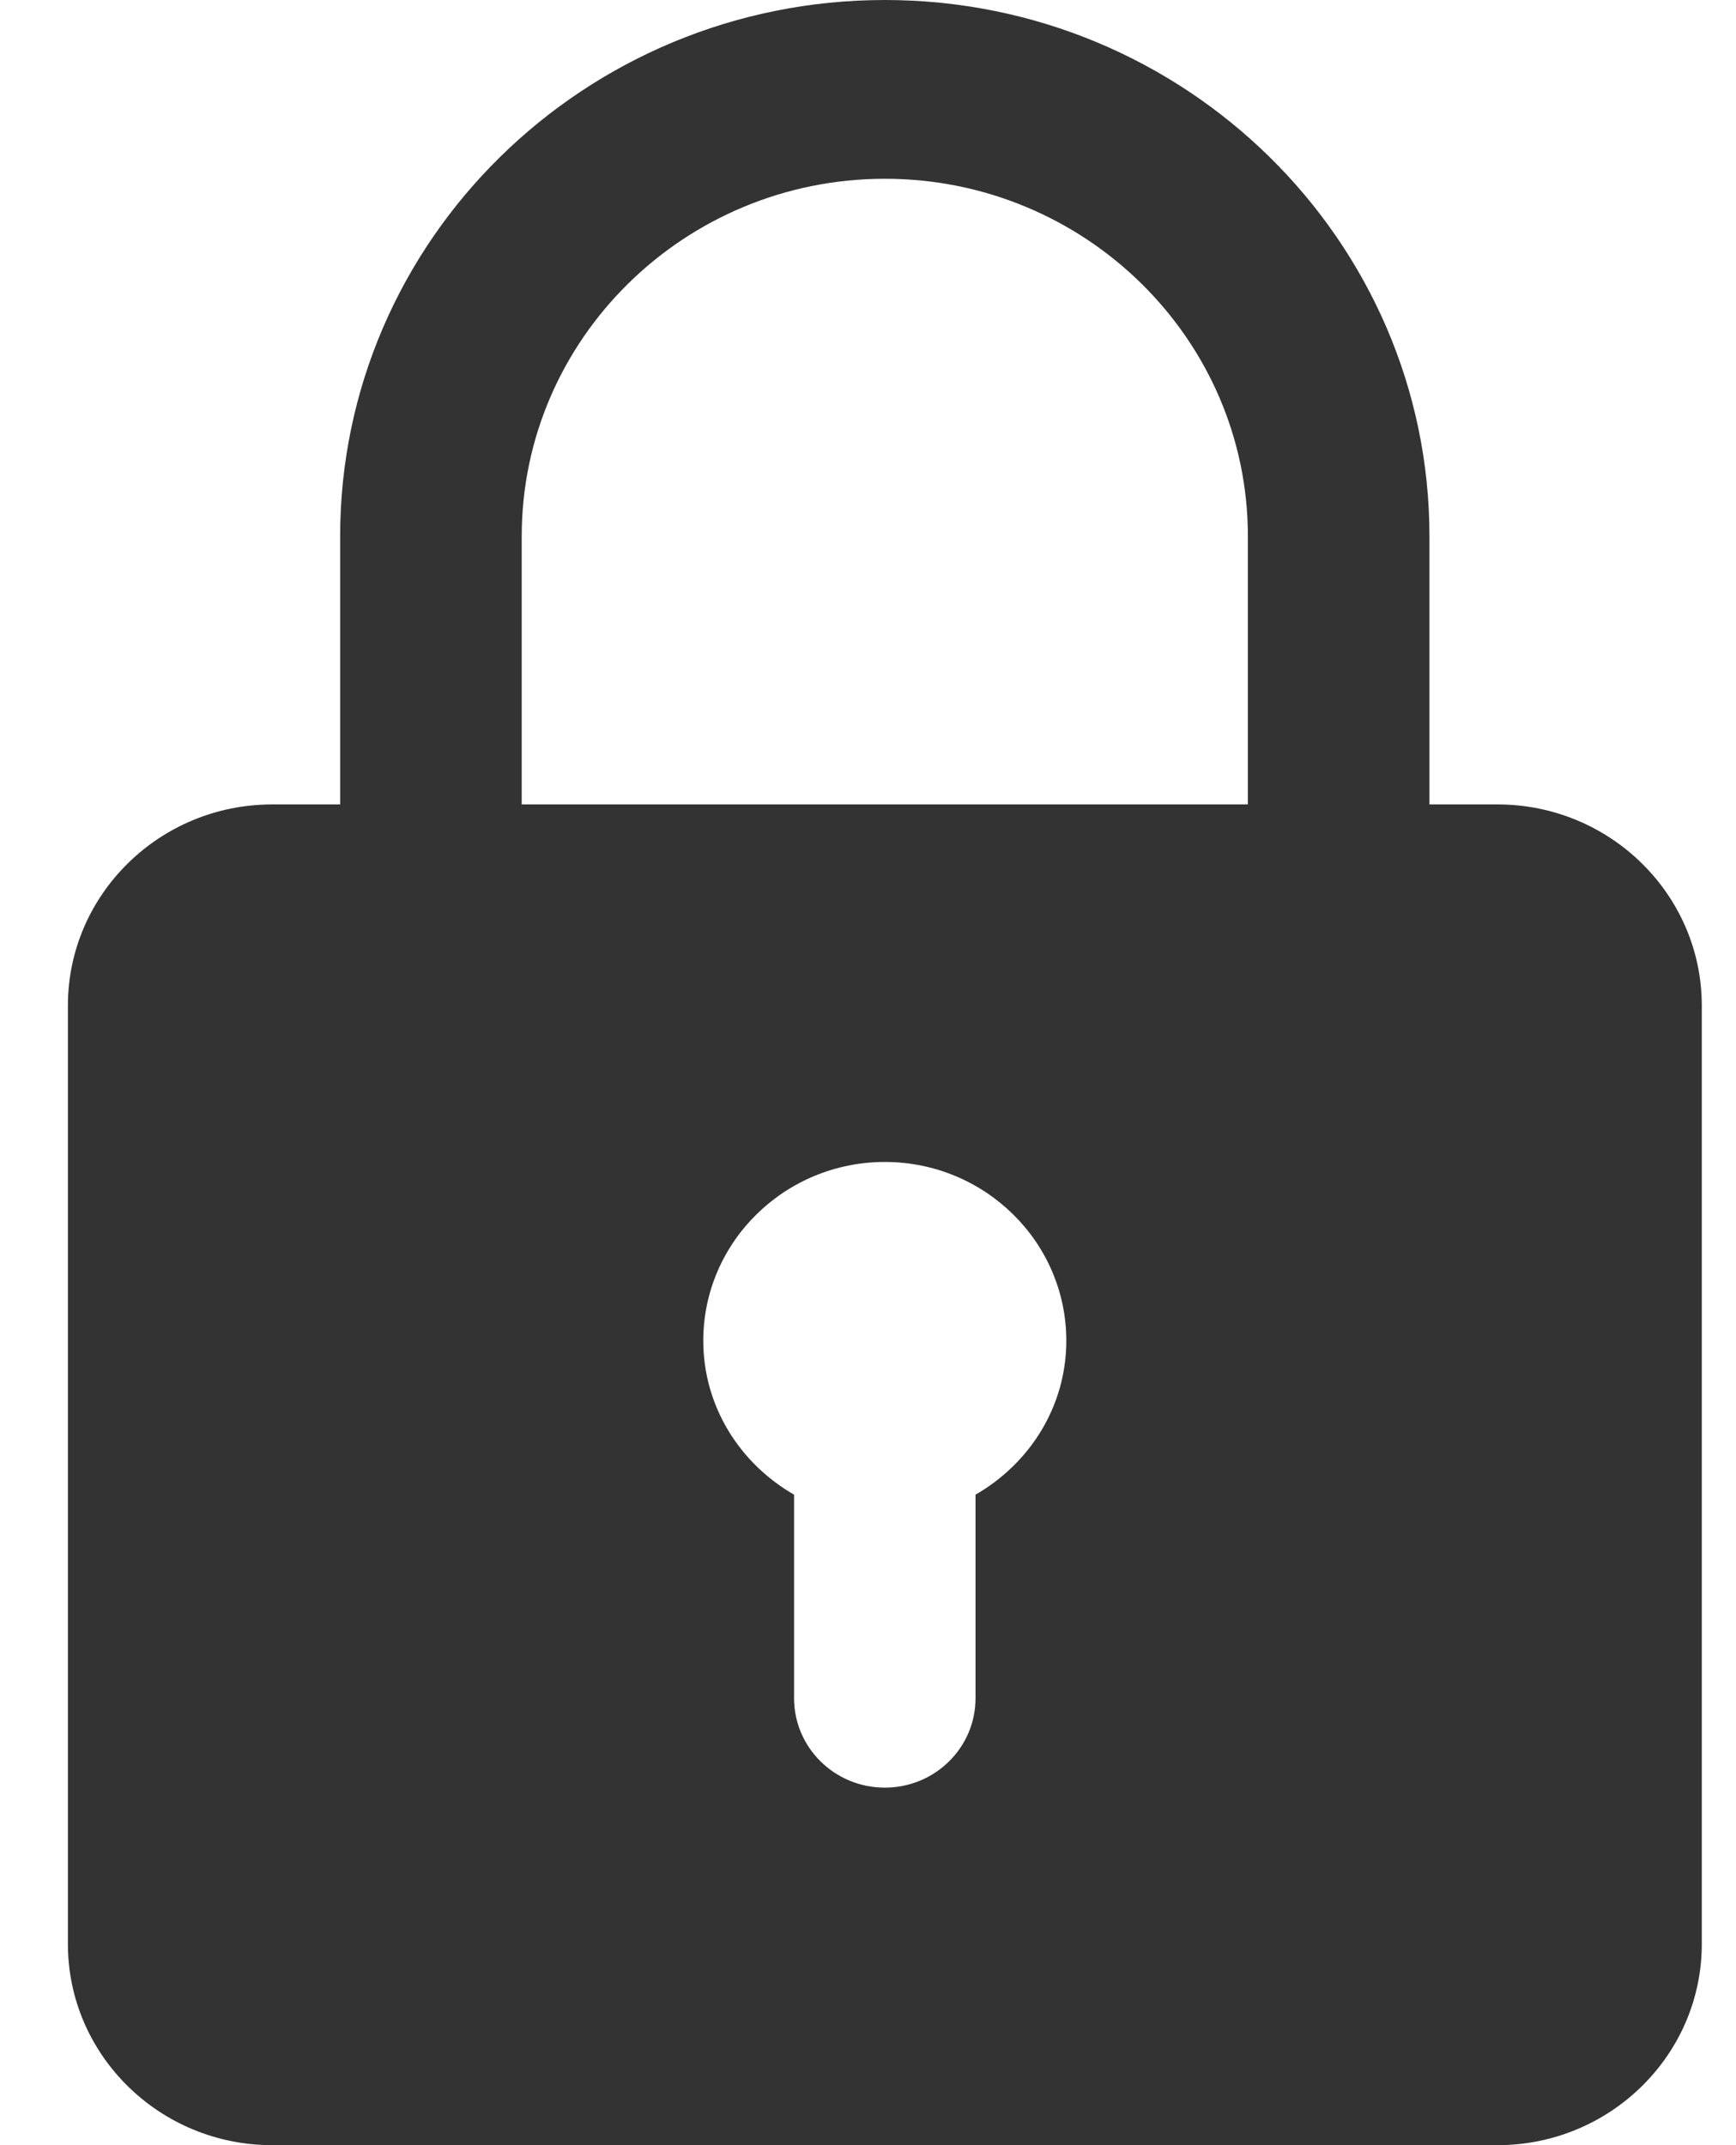 <svg width="17" height="21" viewBox="0 0 17 21" fill="none" xmlns="http://www.w3.org/2000/svg">
<path d="M14.665 7.875H13.998V5.25C13.998 2.354 11.606 -0 8.665 -0C5.723 -0 3.331 2.354 3.331 5.25V7.875H2.665C1.562 7.875 0.665 8.758 0.665 9.844V19.031C0.665 20.117 1.562 21 2.665 21H14.665C15.767 21 16.665 20.117 16.665 19.031V9.844C16.665 8.758 15.767 7.875 14.665 7.875ZM5.109 5.25C5.109 3.32 6.704 1.75 8.665 1.75C10.625 1.75 12.22 3.32 12.22 5.25V7.875H5.109V5.25ZM9.553 14.632V16.625C9.553 17.108 9.156 17.5 8.665 17.5C8.173 17.5 7.776 17.108 7.776 16.625V14.632C7.247 14.328 6.887 13.77 6.887 13.125C6.887 12.16 7.684 11.375 8.665 11.375C9.645 11.375 10.442 12.16 10.442 13.125C10.442 13.77 10.082 14.328 9.553 14.632Z" fill="#333333"/>
</svg>
